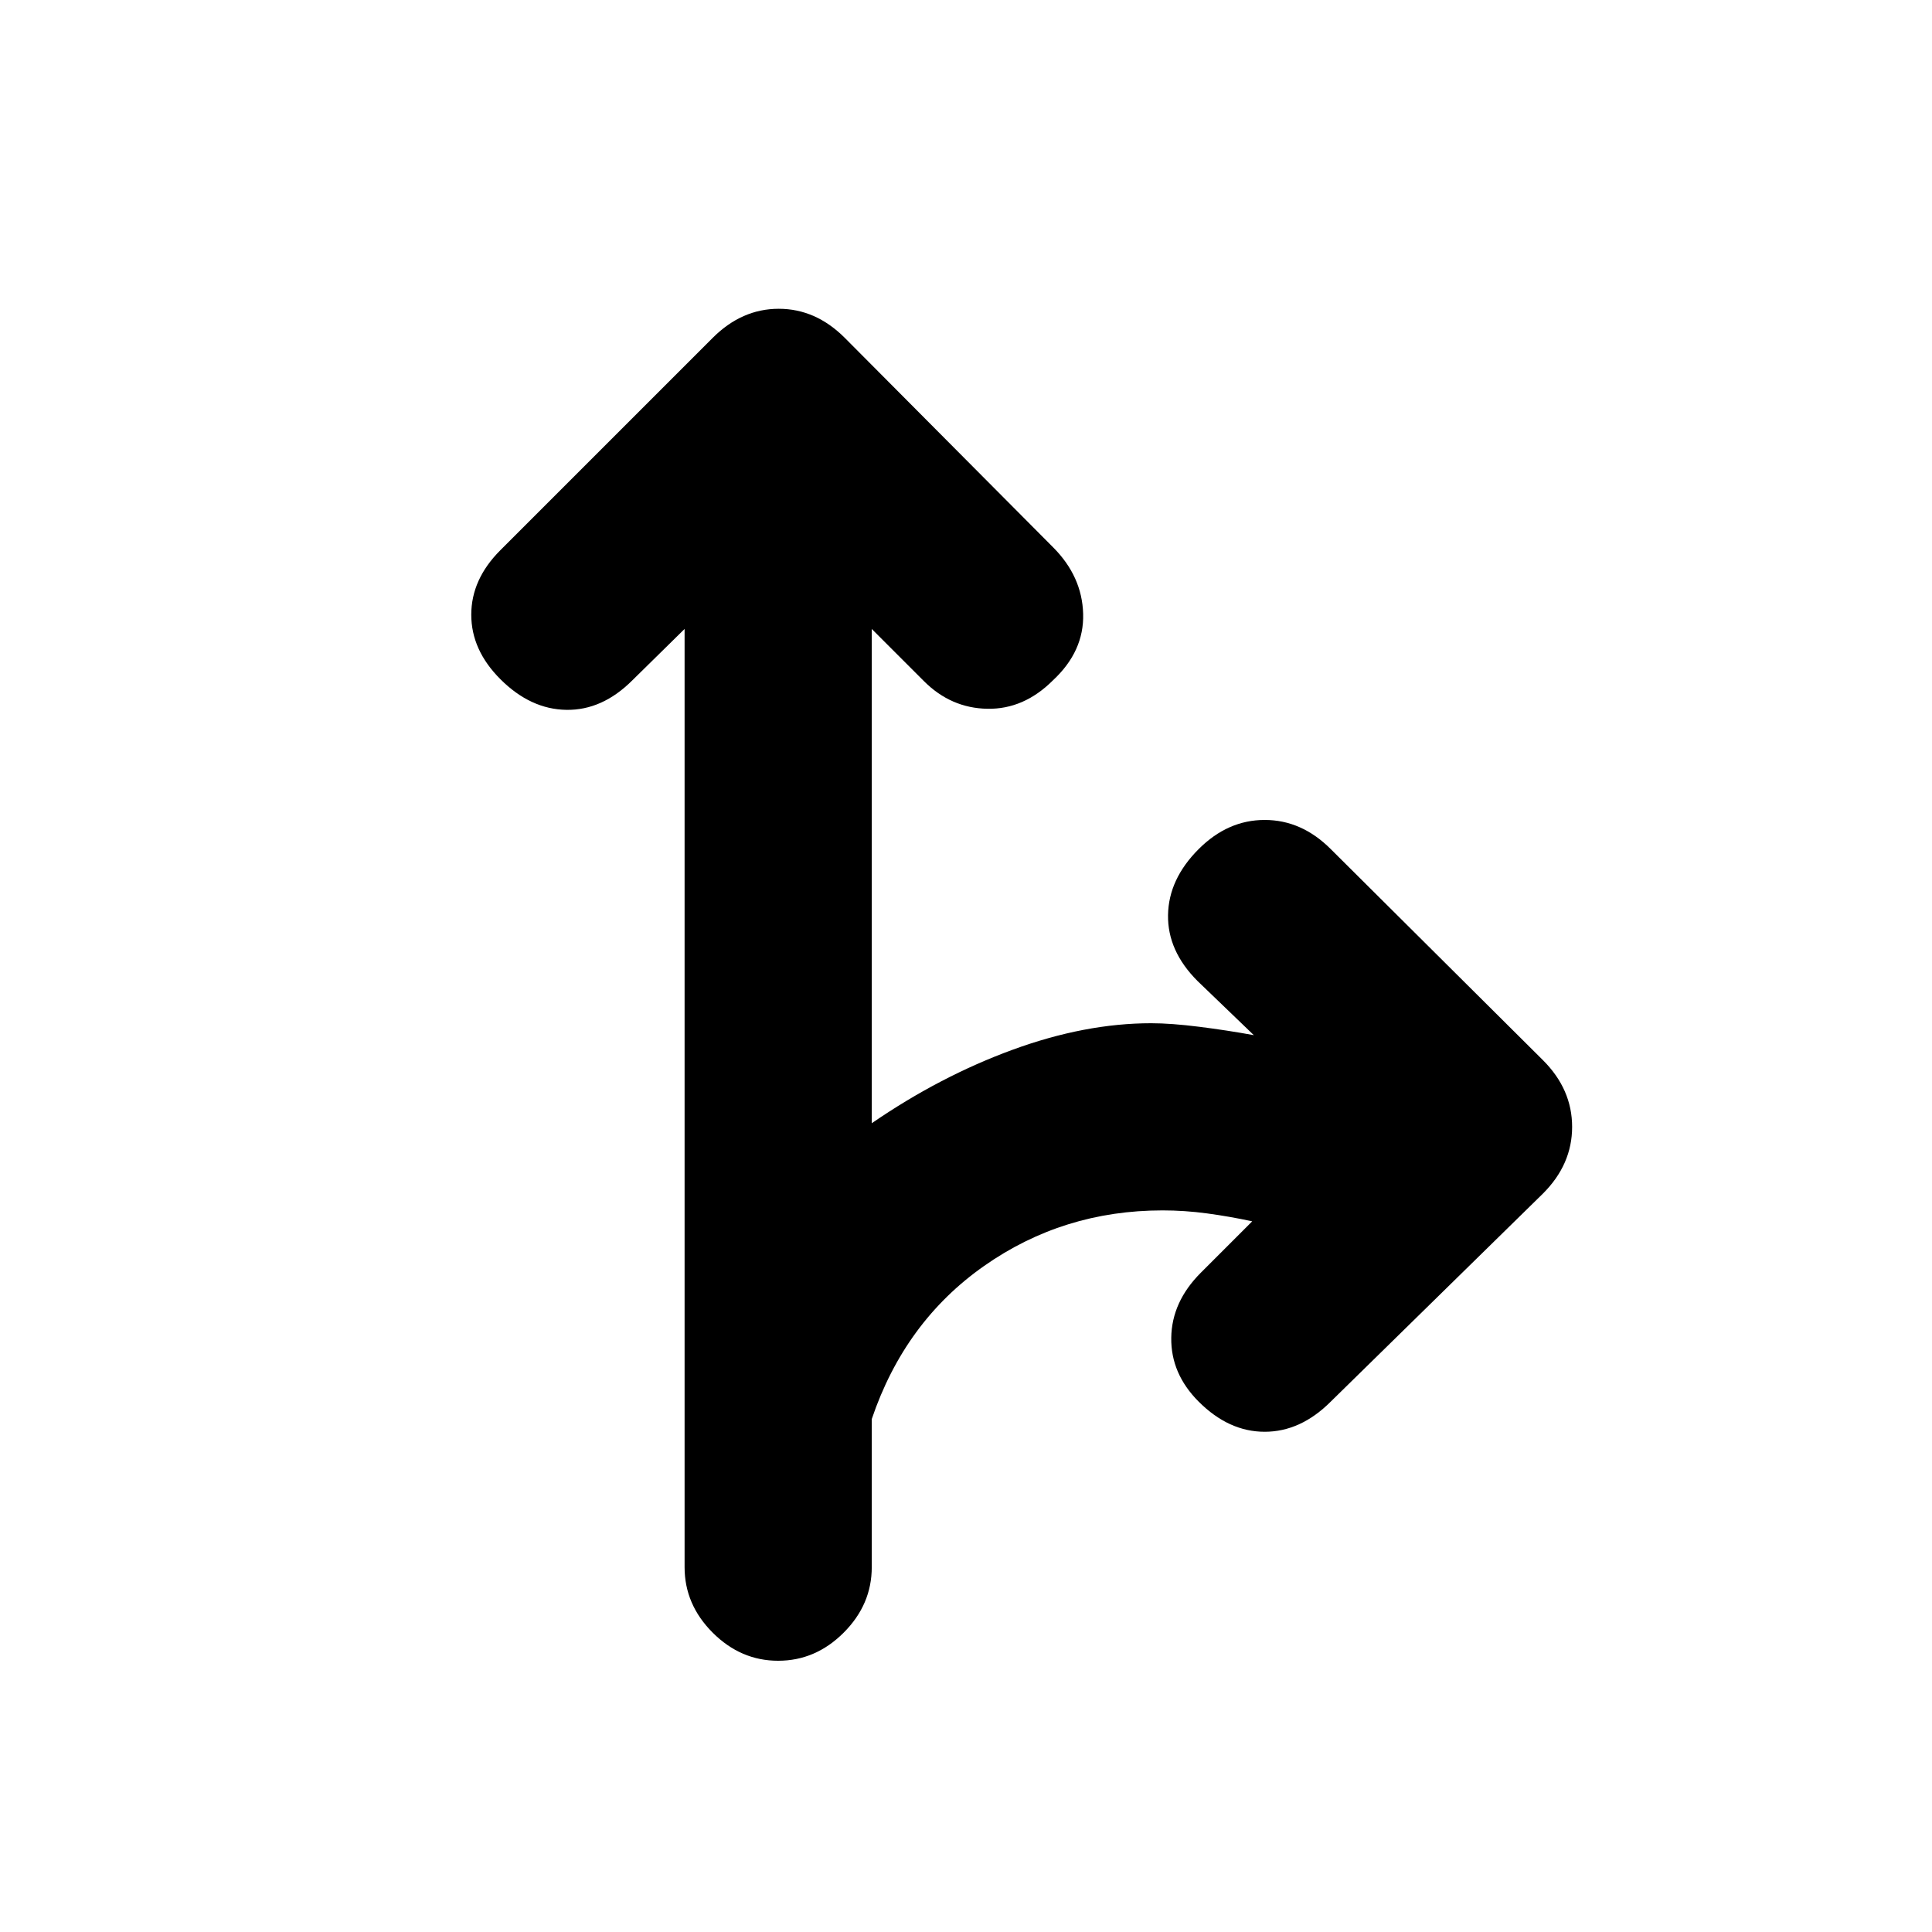 <svg xmlns="http://www.w3.org/2000/svg" height="20" viewBox="0 -960 960 960" width="20"><path d="M386.67-134.78q-18.58 0-32.54-13.96t-13.96-32.54v-466.2l-25.95 25.52q-14.96 14.96-32.8 14.68-17.83-.28-32.79-15.24-14.46-14.46-14.46-32.04 0-17.59 14.46-32.05l105.5-105.5q14.46-14.46 32.83-14.46 18.37 0 32.82 14.46l103.44 104q14.46 14.46 14.99 33.08.53 18.62-14.99 33.07-14.46 14.46-32.58 14.15-18.12-.32-31.51-13.71l-25.96-25.96v245.61q33.87-23.28 69.92-36.49 36.04-13.2 68.95-13.2 9.87 0 23.77 1.75 13.91 1.75 27.21 4.18l-27.95-26.89q-14.96-14.96-14.68-32.79.28-17.84 15.24-32.8 14.46-14.46 32.79-14.46 18.34 0 32.8 14.46l105.5 104.94q14.46 14.45 14.46 33.11 0 18.65-14.46 33.11l-105.5 103.43q-14.96 14.96-32.8 14.96-17.83 0-32.79-14.96-13.89-13.89-13.64-31.76t14.71-32.33l25.52-25.52q-11.31-2.43-22.43-3.93t-22.12-1.5q-49.41 0-88.77 27.67t-55.73 76.02v73.59q0 18.58-13.95 32.54-13.96 13.96-32.55 13.96Z"/></svg>